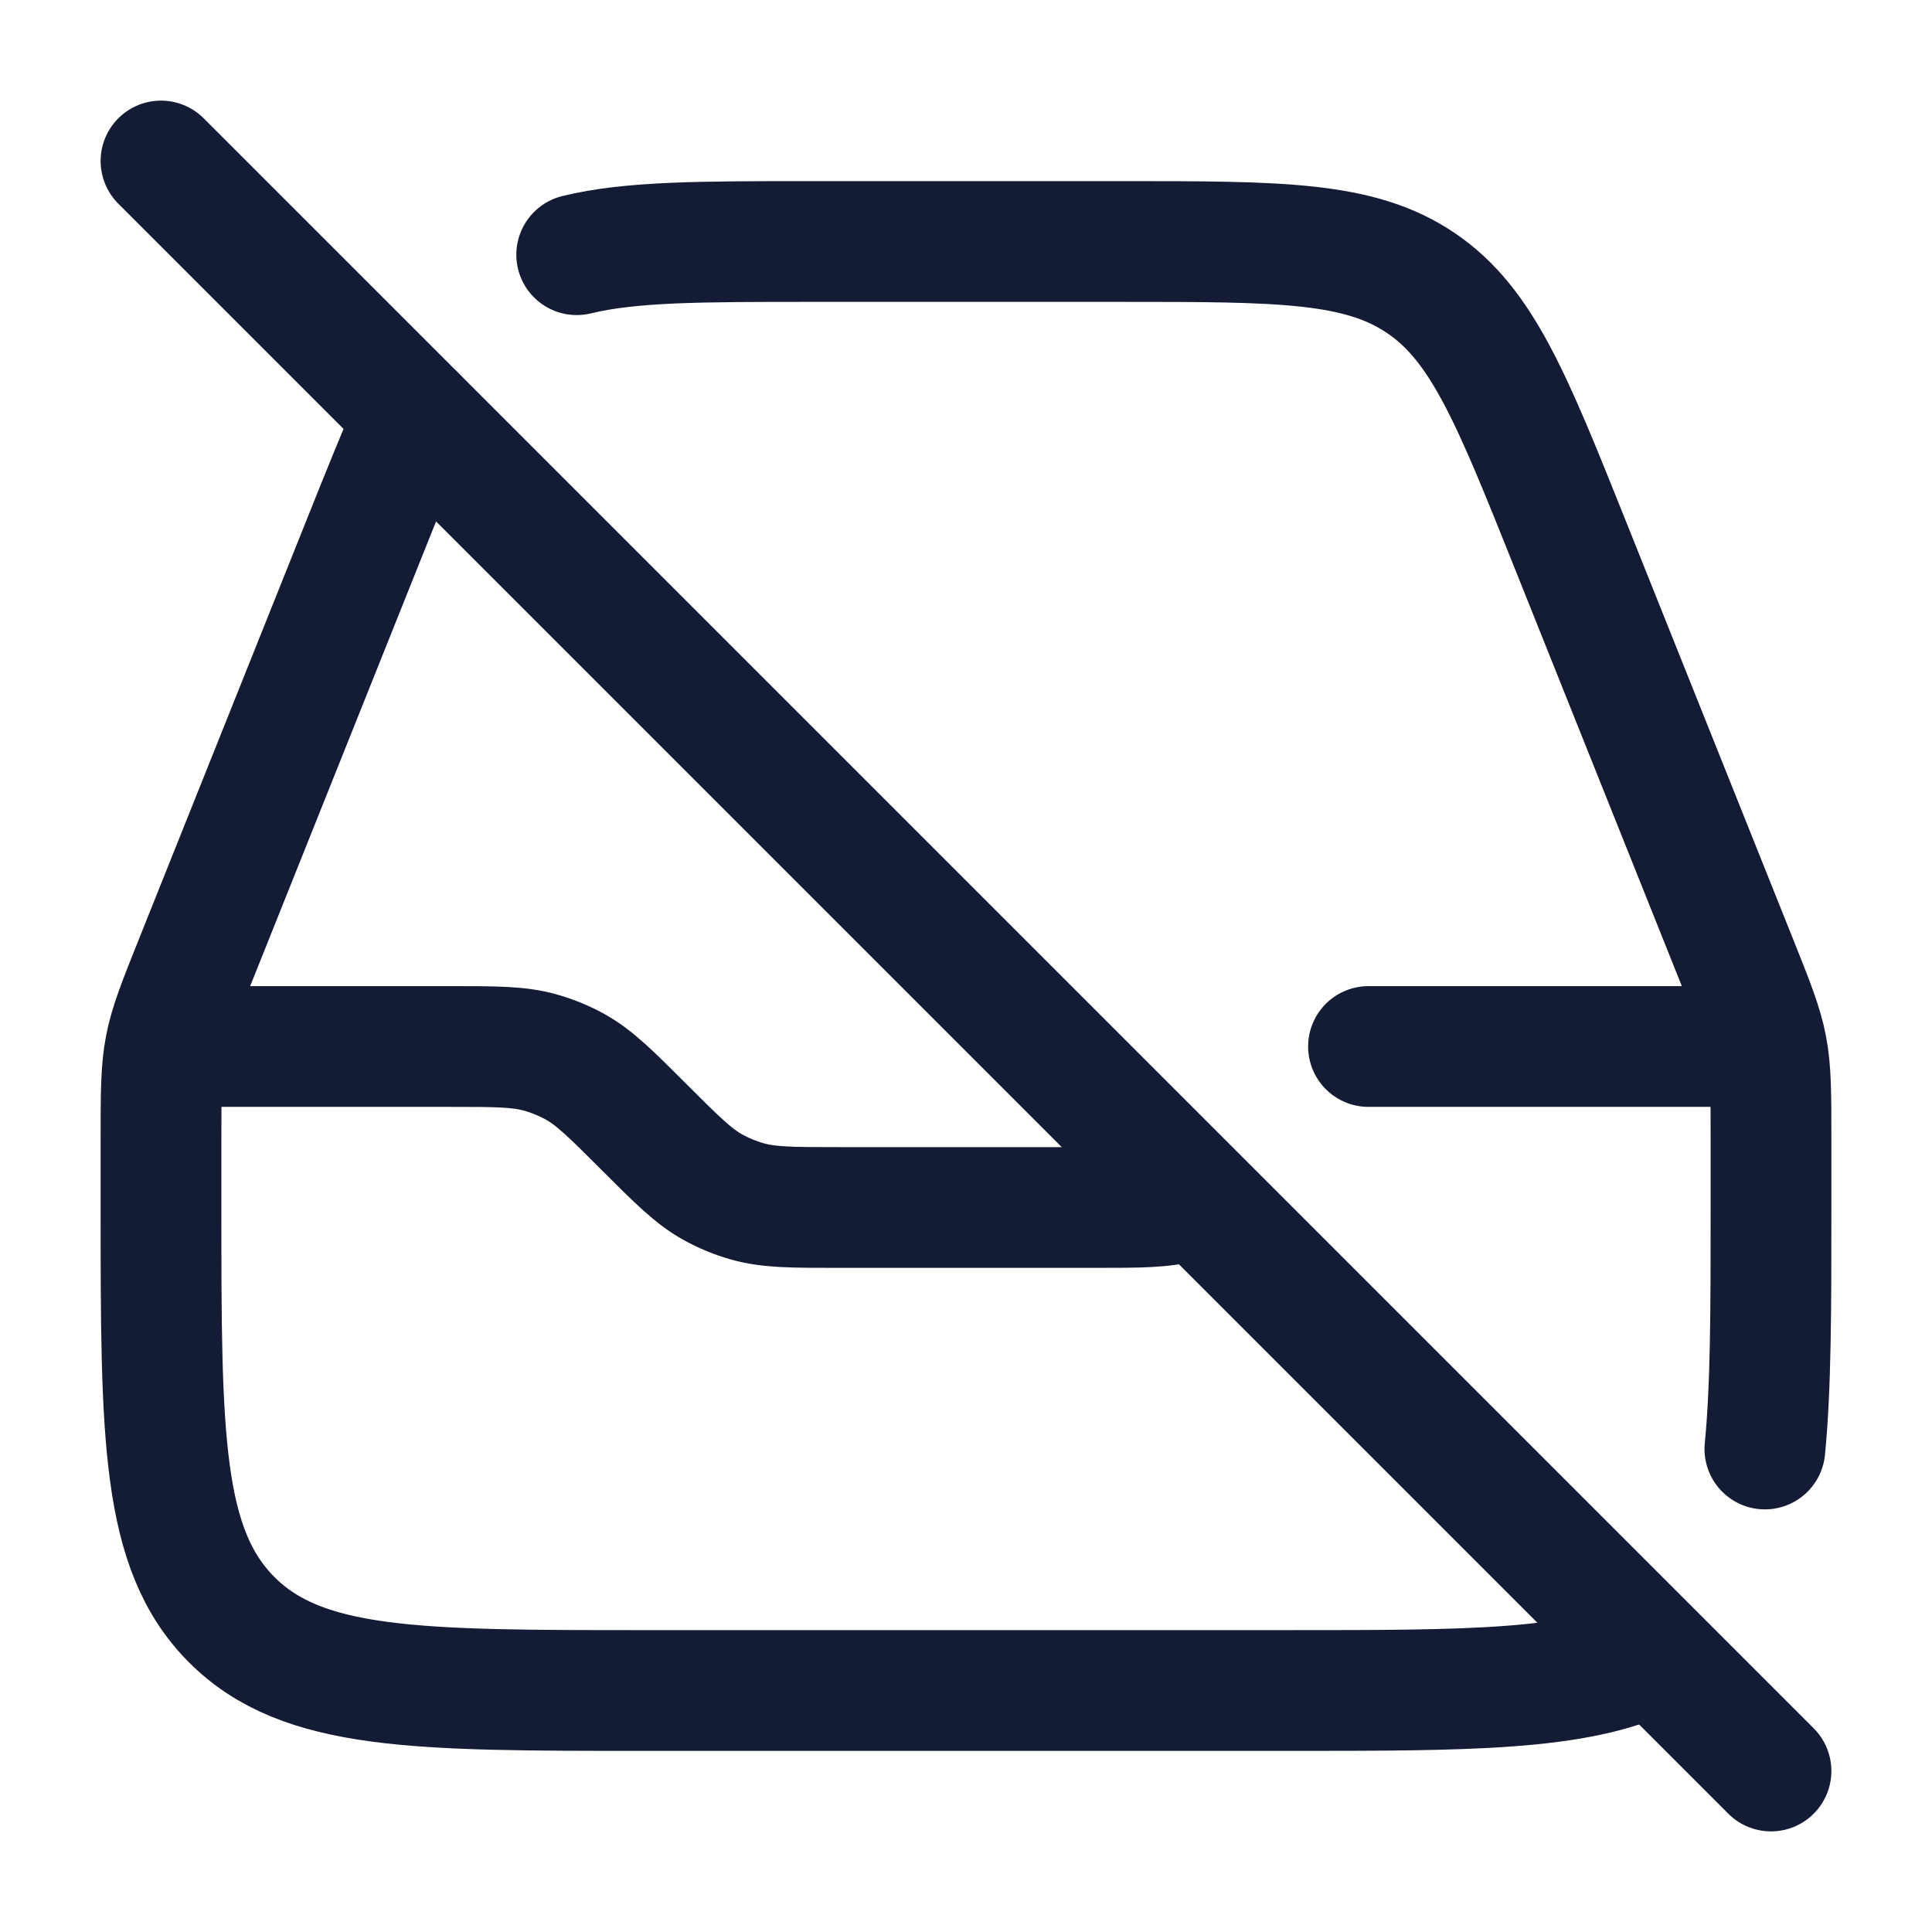 <svg width="24" height="24" viewBox="0 0 24 24" fill="none" xmlns="http://www.w3.org/2000/svg">
<path d="M2 2L22 22" stroke="#141B34" stroke-width="1.5" stroke-linecap="round" stroke-linejoin="round"/>
<path d="M21.924 18C22 17.226 22 16.252 22 15V14.155C22 13.579 22 13.291 21.946 13.01C21.892 12.729 21.785 12.462 21.571 11.927L19.509 6.772C18.778 4.945 18.413 4.032 17.651 3.516C16.889 3 15.905 3 13.938 3H10.062C8.718 3 7.833 3 7.164 3.164M20.5 20.561C19.598 21 18.244 21 16 21H8C5.172 21 3.757 21 2.879 20.121C2 19.243 2 17.828 2 15V14.155C2 13.579 2 13.291 2.054 13.01C2.108 12.729 2.215 12.462 2.429 11.927L4.491 6.772C4.748 6.129 4.96 5.599 5.16 5.16" stroke="#141B34" stroke-width="1.5" stroke-linecap="round" stroke-linejoin="round"/>
<path d="M2.5 13H5.586C6.163 13 6.451 13 6.72 13.077C6.867 13.119 7.01 13.178 7.144 13.252C7.388 13.388 7.592 13.592 8 14C8.408 14.408 8.612 14.612 8.856 14.748C8.99 14.822 9.133 14.881 9.28 14.923C9.549 15 9.837 15 10.414 15H13.586C14.163 15 14.451 15 14.72 14.923M17 13H21.5" stroke="#141B34" stroke-width="1.5" stroke-linecap="round" stroke-linejoin="round"/>
</svg>
